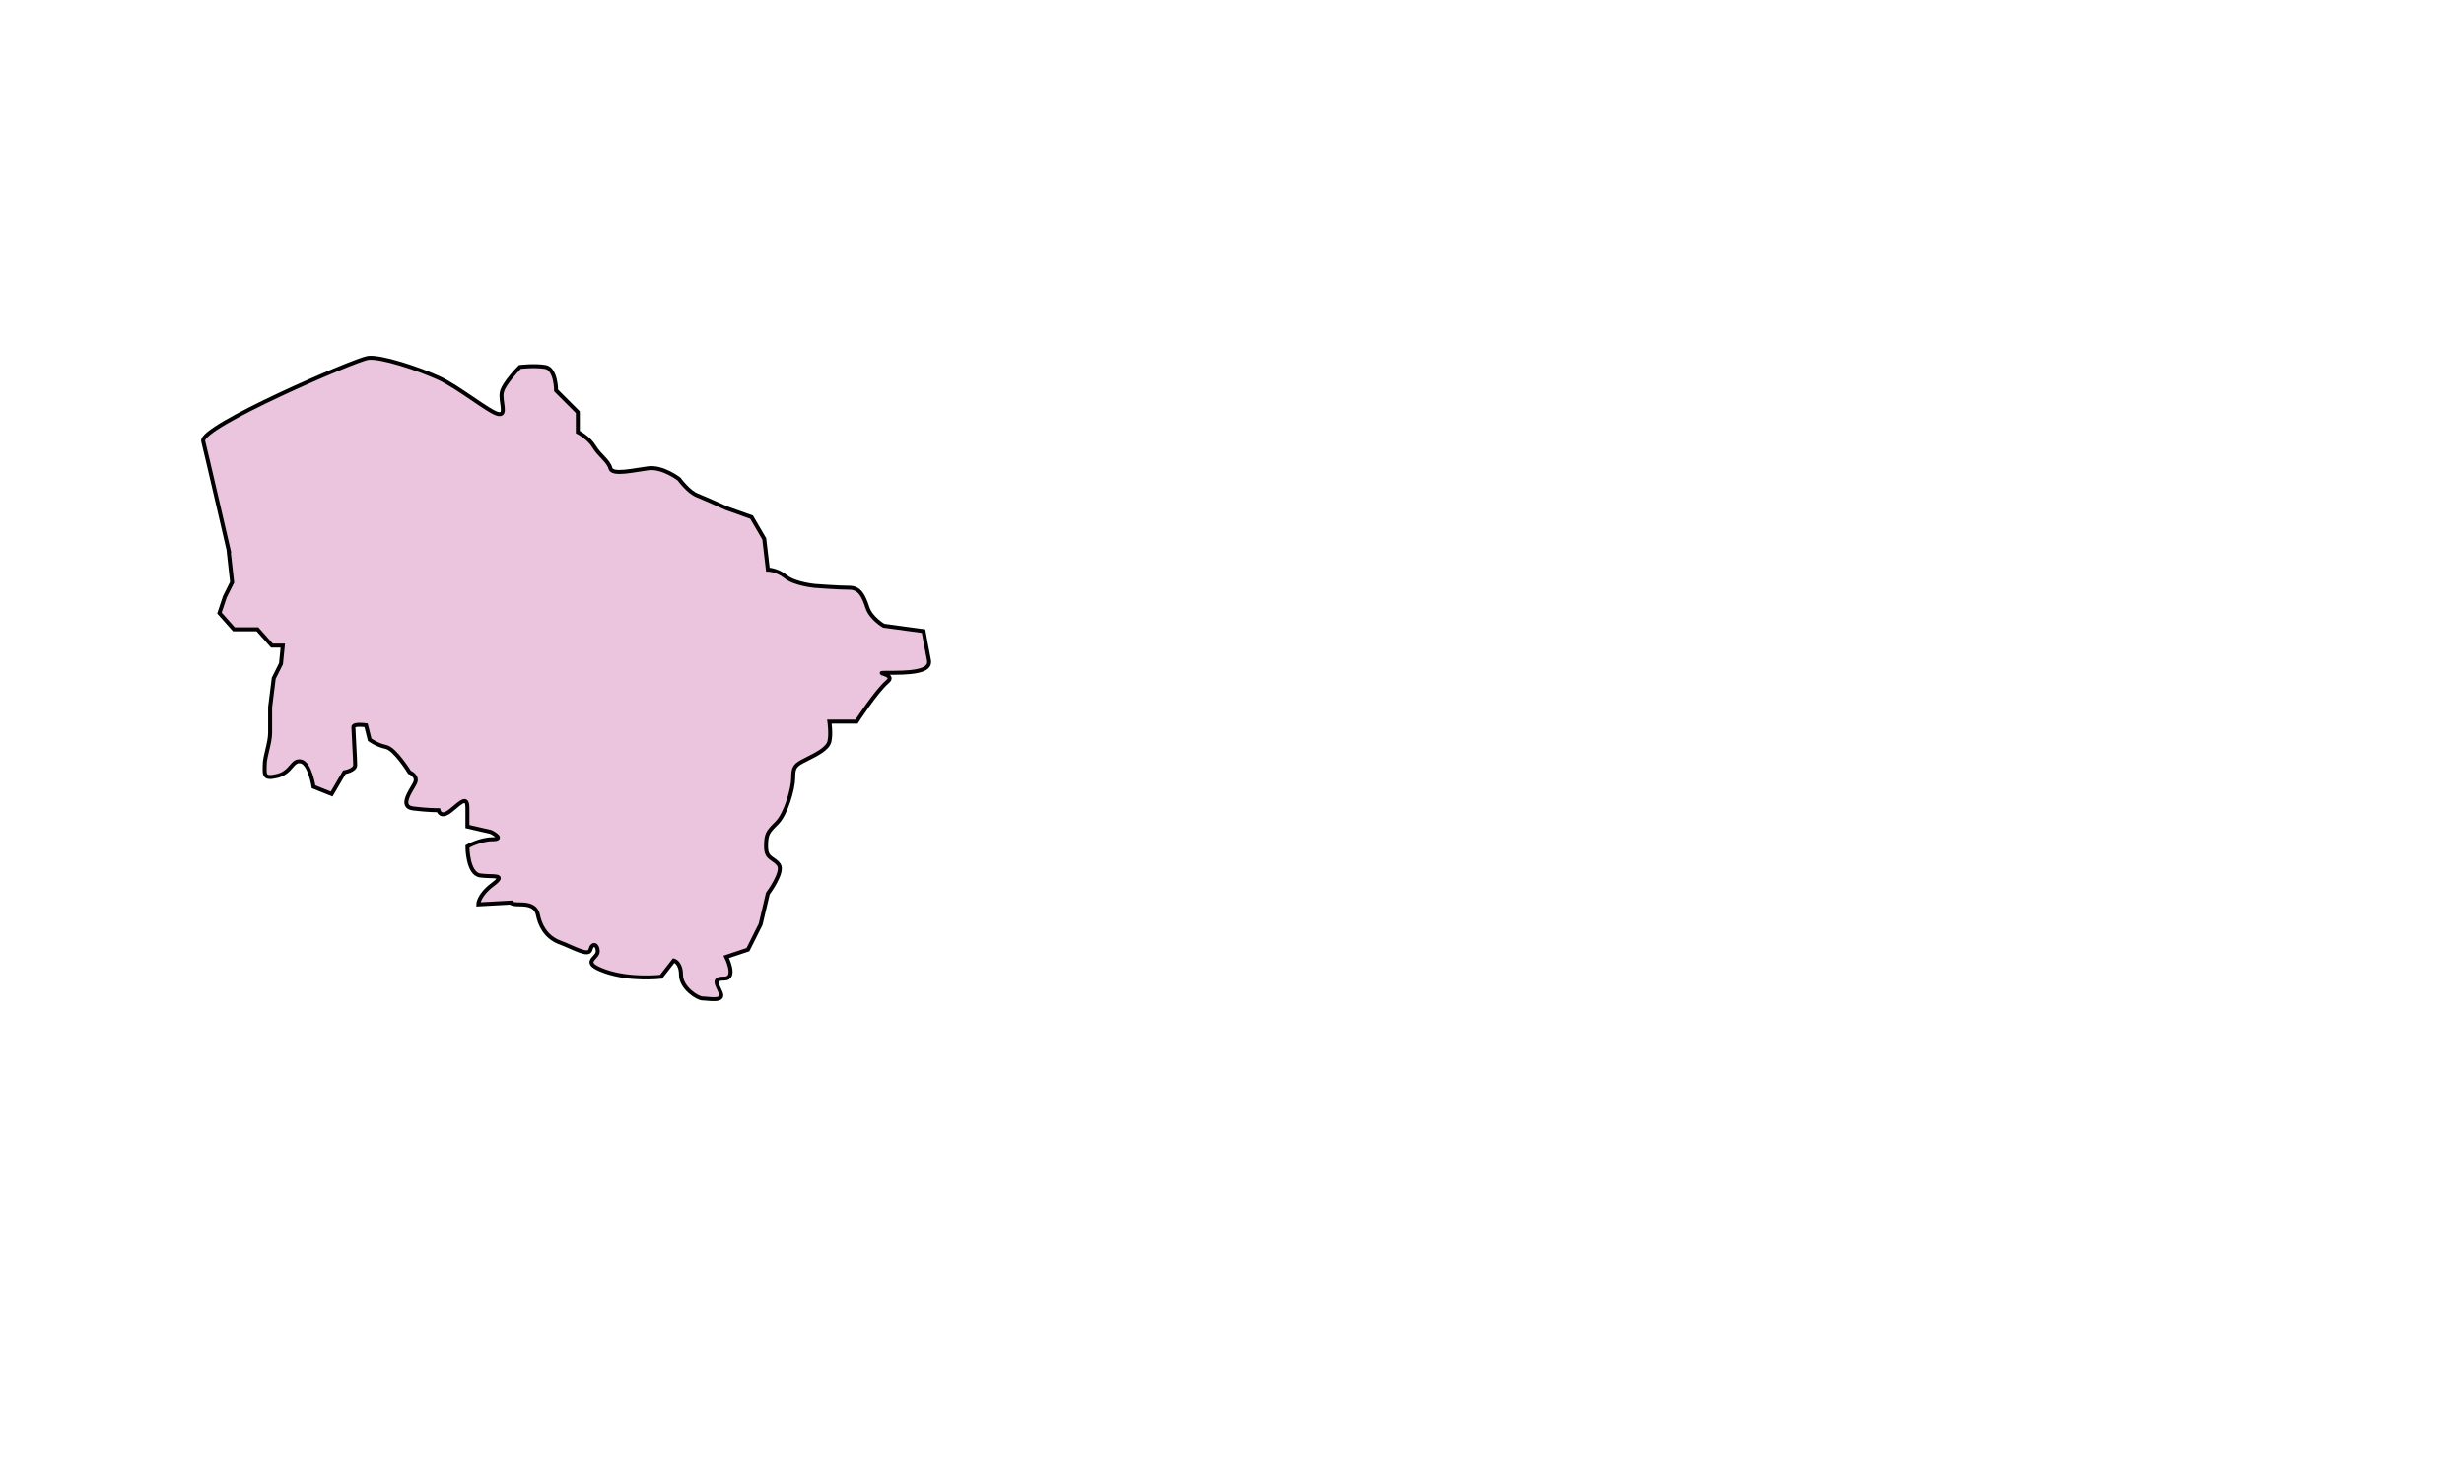 <svg aria-label="Uttarakhand" preserveAspectRatio="xMidYMid meet" style="width: 220%; height: 220%;"
  viewBox="470 300 619 373" xmlns="http://www.w3.org/2000/svg">
  <g id="uk">
    <path
      d="m 527.403,438.124 0.909,8.184 -1.819,3.637 -1.364,4.092 3.637,4.092 5.911,0 3.637,4.092 2.728,0 -0.455,4.547 -1.819,3.637 -0.909,7.275 c 0,0 0,3.637 0,6.365 0,2.728 -1.364,5.911 -1.364,8.184 0,2.273 -0.455,3.637 3.183,2.728 3.637,-0.909 3.637,-4.092 5.911,-3.637 2.273,0.455 3.183,6.365 3.183,6.365 l 4.547,1.819 3.183,-5.456 c 0,0 2.728,-0.455 2.728,-1.819 0,-1.364 -0.455,-8.639 -0.455,-9.548 0,-0.909 3.183,-0.455 3.183,-0.455 l 0.909,3.637 c 0,0 1.819,1.364 4.092,1.819 2.273,0.455 5.911,6.365 5.911,6.365 0,0 2.273,0.909 1.364,2.728 -0.909,1.819 -4.092,5.911 -0.455,6.365 3.637,0.455 6.365,0.455 6.365,0.455 0,0 0.455,2.273 3.183,0 2.728,-2.273 4.092,-3.637 4.092,-0.455 0,3.183 0,4.547 0,4.547 l 5.911,1.364 c 0,0 3.637,1.819 0.455,1.819 -3.183,0 -6.365,1.819 -6.365,1.819 0,0 0,6.82 3.183,7.275 3.183,0.455 6.82,-0.455 3.183,2.273 -3.637,2.728 -3.637,5.001 -3.637,5.001 l 8.184,-0.455 c 0,0 0,0.455 2.273,0.455 2.273,0 4.092,0.455 4.547,2.728 0.455,2.273 1.819,5.456 5.456,6.82 3.637,1.364 7.275,3.637 7.729,1.819 0.455,-1.819 1.819,-1.364 1.819,0.455 0,1.819 -4.547,2.728 1.819,5.001 6.365,2.273 14.094,1.364 14.094,1.364 l 3.183,-4.092 c 0,0 1.819,0.455 1.819,3.637 0,3.183 4.092,5.911 5.456,5.911 1.364,0 5.456,0.909 4.547,-1.364 -0.909,-2.273 -2.273,-3.637 0.909,-3.637 3.183,0 0.455,-5.456 0.455,-5.456 l 5.456,-1.819 3.183,-6.365 1.819,-7.729 c 0,0 4.092,-5.456 2.728,-7.275 -1.364,-1.819 -3.183,-1.364 -3.183,-4.547 0,-3.183 0.455,-3.637 2.728,-5.911 2.273,-2.273 4.092,-8.639 4.092,-11.366 0,-2.728 0.455,-3.183 3.183,-4.547 2.728,-1.364 5.456,-2.728 5.911,-4.547 0.455,-1.819 0,-5.001 0,-5.001 l 6.82,0 c 0,0 5.001,-7.729 7.729,-10.002 2.728,-2.273 -5.456,-2.273 1.364,-2.273 6.82,0 9.548,-0.909 9.093,-3.183 -0.455,-2.273 -1.364,-7.275 -1.364,-7.275 l -10.002,-1.364 c 0,0 -3.183,-1.819 -4.092,-4.547 -0.909,-2.728 -1.819,-5.001 -4.547,-5.001 -2.728,0 -8.639,-0.455 -8.639,-0.455 0,0 -5.001,-0.455 -7.275,-2.273 -2.273,-1.819 -4.547,-1.819 -4.547,-1.819 l -0.909,-7.729 -3.183,-5.456 -6.365,-2.273 c 0,0 -5.001,-2.273 -7.275,-3.183 -2.273,-0.909 -4.547,-4.092 -4.547,-4.092 0,0 -4.092,-3.183 -7.729,-2.728 -3.637,0.455 -9.093,1.819 -9.548,0 -0.455,-1.819 -2.728,-3.183 -4.092,-5.456 -1.364,-2.273 -4.092,-3.637 -4.092,-3.637 l 0,-5.001 -5.456,-5.456 c 0,0 0,-5.456 -2.728,-5.911 -2.728,-0.455 -6.365,0 -6.365,0 0,0 -4.092,4.092 -4.547,6.365 -0.455,2.273 1.364,5.911 -0.909,5.456 -2.273,-0.455 -10.002,-6.82 -15.004,-9.093 -5.001,-2.273 -14.549,-5.456 -17.732,-5.001 -3.183,0.455 -42.283,17.277 -41.374,20.914 0.909,3.637 6.365,27.279 6.365,27.279 z"
      id="path3787"
      style="fill:#ebc5dd;fill-opacity:1;stroke:#000000;stroke-width:1px;stroke-linecap:butt;stroke-linejoin:miter;stroke-opacity:1"></path>
  </g>
</svg>